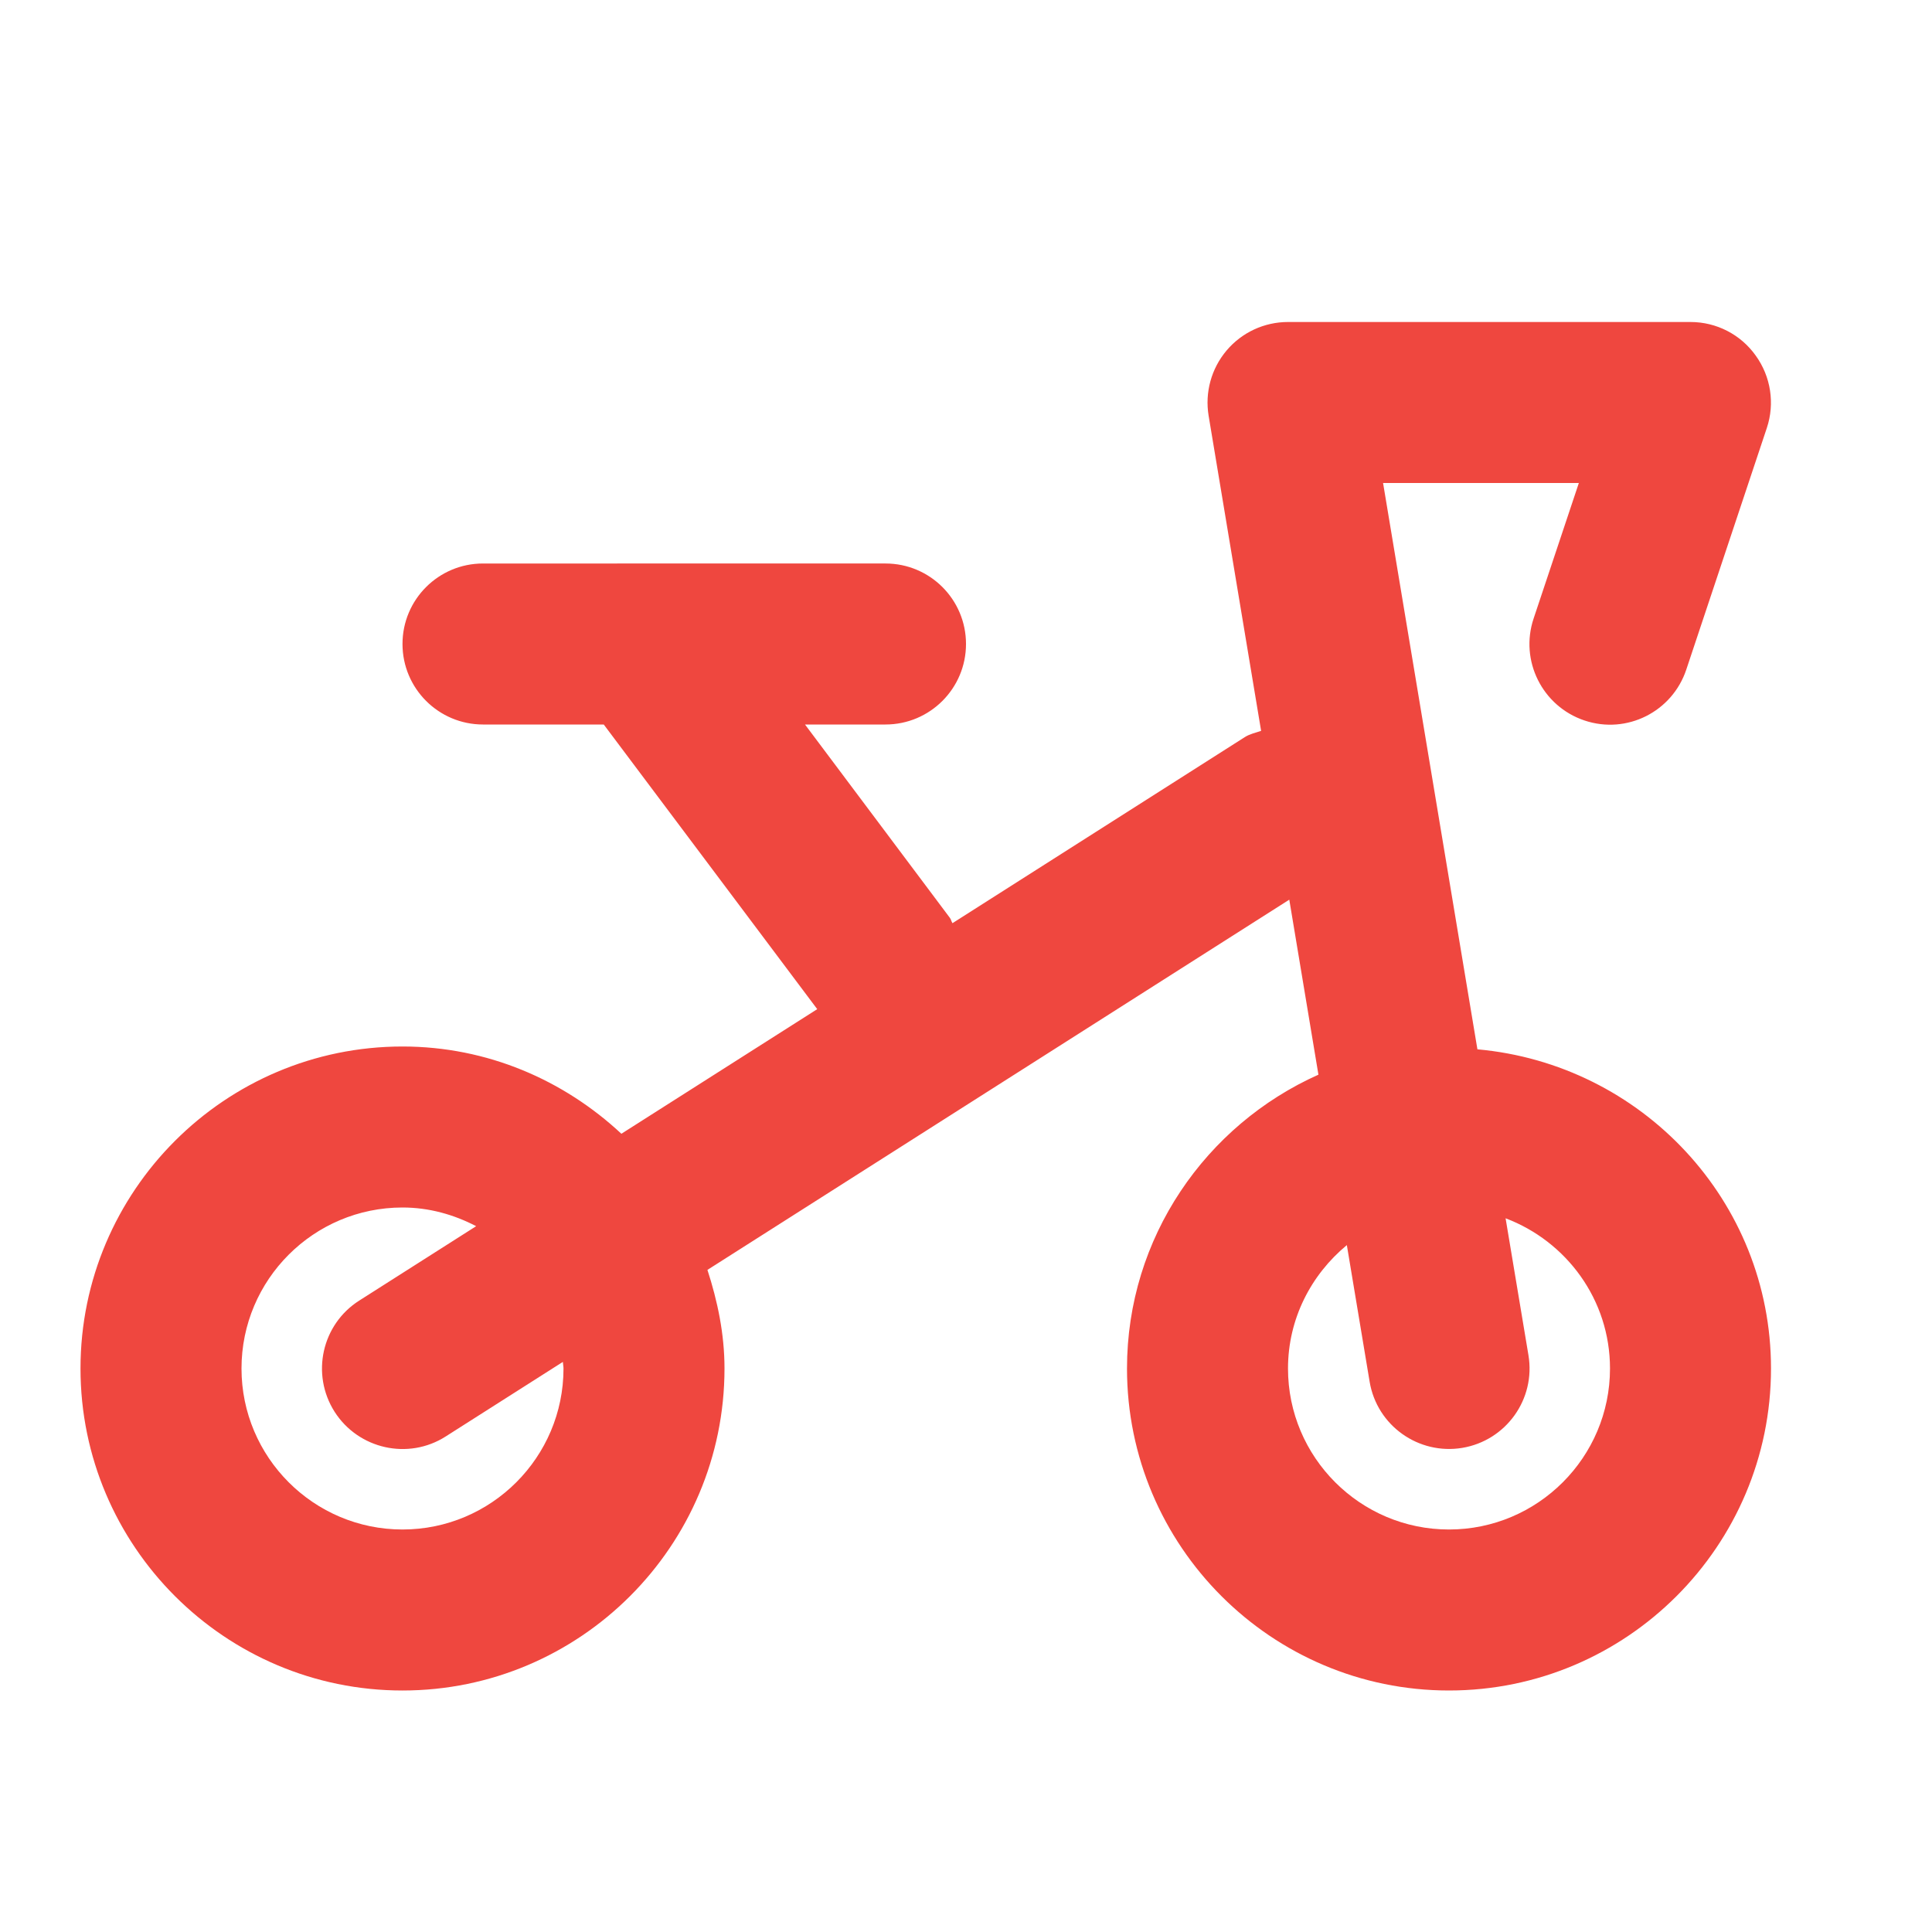 <?xml version="1.0" encoding="iso-8859-1"?>
<!-- Generator: Adobe Illustrator 16.0.0, SVG Export Plug-In . SVG Version: 6.00 Build 0)  -->
<!DOCTYPE svg PUBLIC "-//W3C//DTD SVG 1.1//EN" "http://www.w3.org/Graphics/SVG/1.1/DTD/svg11.dtd">
<svg version="1.1" xmlns="http://www.w3.org/2000/svg" xmlns:xlink="http://www.w3.org/1999/xlink" x="0px" y="0px" width="24px"
	 height="24px" viewBox="0 0 24 24" style="enable-background:new 0 0 24 24;" xml:space="preserve">
<g id="Frame_-_24px">
	<rect x="0" y="-0.002" style="fill:none;" width="24" height="24"/>
</g>
<g id="Line_Icons">
	<path style="fill:#ef473f;" d="M18.353,13.035L17.181,6h2.432l-0.562,1.684c-0.175,0.523,0.108,1.09,0.632,1.266
		c0.526,0.177,1.091-0.109,1.265-0.633l1-3c0.102-0.305,0.05-0.64-0.138-0.9C21.623,4.154,21.321,4,21,4h-5
		c-0.294,0-0.573,0.129-0.763,0.354s-0.271,0.521-0.223,0.811l0.652,3.914c-0.068,0.024-0.139,0.037-0.203,0.078l-3.631,2.311
		c-0.014-0.021-0.017-0.046-0.032-0.066L10,9h1c0.552,0,1-0.448,1-1c0-0.553-0.448-1-1-1H6C5.448,7,5,7.447,5,8c0,0.552,0.448,1,1,1
		h1.5l2.652,3.536l-2.433,1.548C7.004,13.417,6.053,13,5,13c-2.206,0-4,1.795-4,4s1.794,4,4,4s4-1.795,4-4
		c0-0.43-0.086-0.836-0.212-1.225l7.228-4.599l0.362,2.174C14.98,13.975,14,15.373,14,17c0,2.205,1.794,4,4,4s4-1.795,4-4
		C22,14.915,20.391,13.218,18.353,13.035z M7,17c0,1.103-0.897,2-2,2s-2-0.897-2-2c0-1.104,0.897-2,2-2
		c0.332,0,0.64,0.089,0.915,0.232l-1.452,0.924c-0.466,0.296-0.603,0.914-0.307,1.381c0.297,0.465,0.916,0.604,1.381,0.307
		l1.455-0.926C6.993,16.945,7,16.972,7,17z M18,19c-1.103,0-2-0.897-2-2c0-0.619,0.288-1.166,0.731-1.533l0.283,1.697
		c0.091,0.547,0.609,0.912,1.151,0.822c0.544-0.091,0.913-0.605,0.822-1.151l-0.284-1.701C19.459,15.42,20,16.145,20,17
		C20,18.103,19.103,19,18,19z"/>
</g>
</svg>
